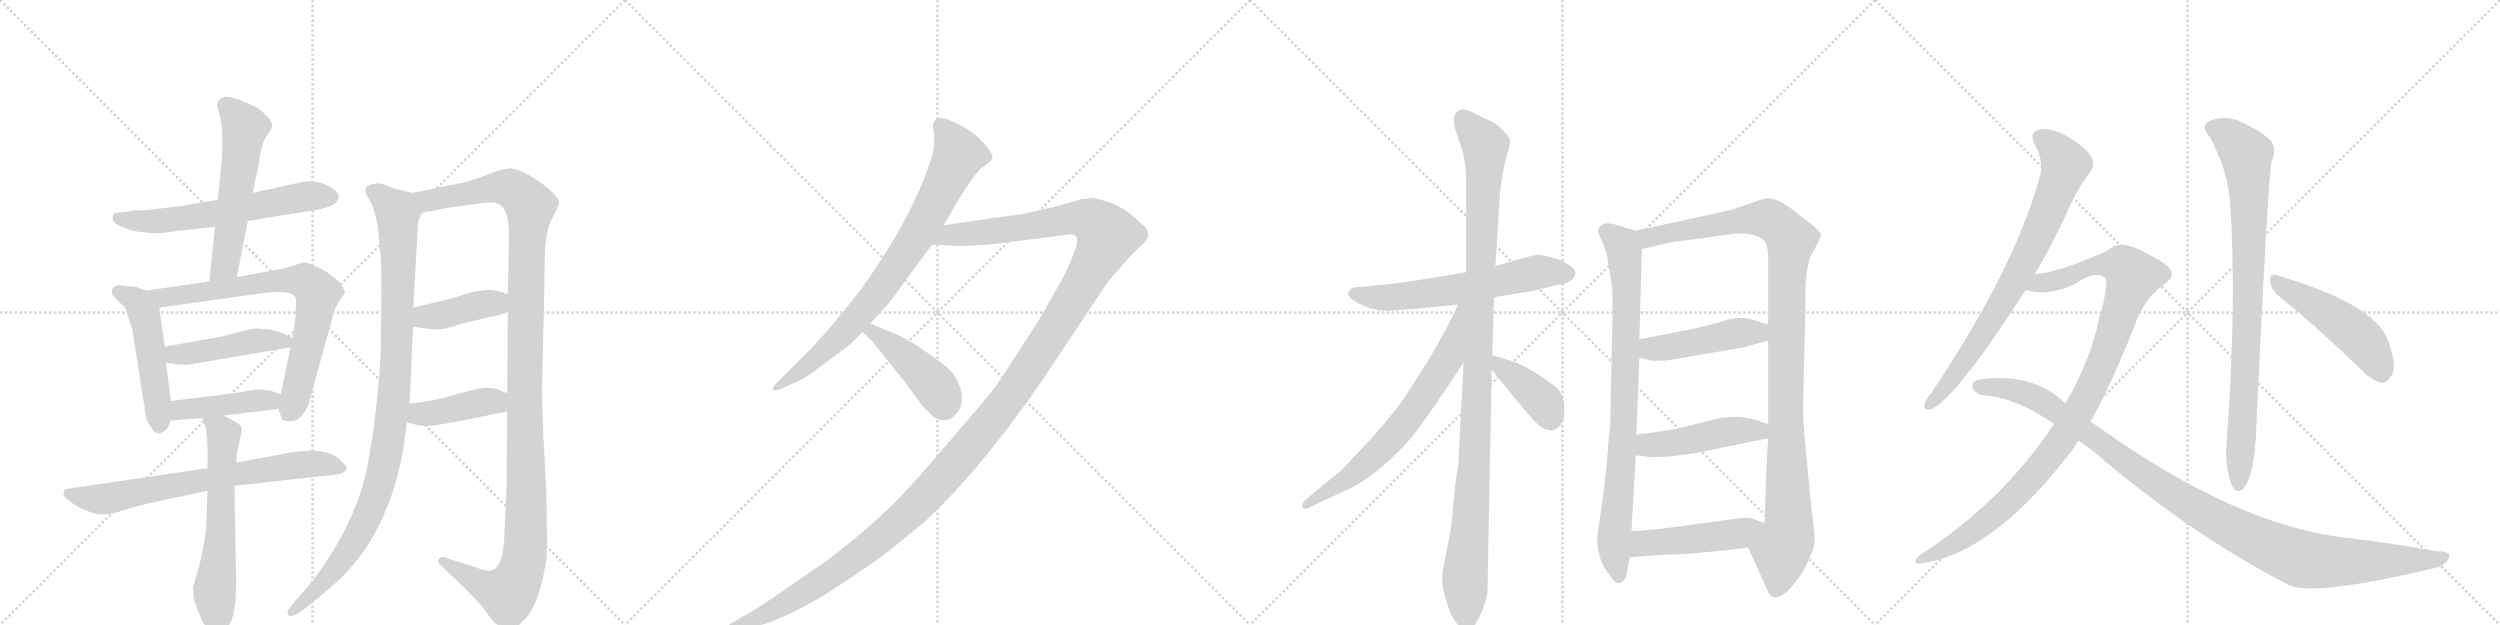 <svg version="1.1" viewBox="0 0 4096 1024" xmlns="http://www.w3.org/2000/svg">
  <g stroke="lightgray" stroke-dasharray="1,1" stroke-width="1" transform="scale(4, 4)">
    <line x1="0" y1="0" x2="256" y2="256"></line>
    <line x1="256" y1="0" x2="0" y2="256"></line>
    <line x1="128" y1="0" x2="128" y2="256"></line>
    <line x1="0" y1="128" x2="256" y2="128"></line>
    <line x1="256" y1="0" x2="512" y2="256"></line>
    <line x1="512" y1="0" x2="256" y2="256"></line>
    <line x1="384" y1="0" x2="384" y2="256"></line>
    <line x1="256" y1="128" x2="512" y2="128"></line>
    <line x1="512" y1="0" x2="768" y2="256"></line>
    <line x1="768" y1="0" x2="512" y2="256"></line>
    <line x1="640" y1="0" x2="640" y2="256"></line>
    <line x1="512" y1="128" x2="768" y2="128"></line>
    <line x1="768" y1="0" x2="1024" y2="256"></line>
    <line x1="1024" y1="0" x2="768" y2="256"></line>
    <line x1="896" y1="0" x2="896" y2="256"></line>
    <line x1="768" y1="128" x2="1024" y2="128"></line>
  </g>
<g transform="scale(1, -1) translate(0, -850)">
   <style type="text/css">
    @keyframes keyframes0 {
      from {
       stroke: black;
       stroke-dashoffset: 609;
       stroke-width: 128;
       }
       66% {
       animation-timing-function: step-end;
       stroke: black;
       stroke-dashoffset: 0;
       stroke-width: 128;
       }
       to {
       stroke: black;
       stroke-width: 1024;
       }
       }
       #make-me-a-hanzi-animation-0 {
         animation: keyframes0 0.746s both;
         animation-delay: 0s;
         animation-timing-function: linear;
       }
    @keyframes keyframes1 {
      from {
       stroke: black;
       stroke-dashoffset: 557;
       stroke-width: 128;
       }
       64% {
       animation-timing-function: step-end;
       stroke: black;
       stroke-dashoffset: 0;
       stroke-width: 128;
       }
       to {
       stroke: black;
       stroke-width: 1024;
       }
       }
       #make-me-a-hanzi-animation-1 {
         animation: keyframes1 0.703s both;
         animation-delay: 0.746s;
         animation-timing-function: linear;
       }
    @keyframes keyframes2 {
      from {
       stroke: black;
       stroke-dashoffset: 497;
       stroke-width: 128;
       }
       62% {
       animation-timing-function: step-end;
       stroke: black;
       stroke-dashoffset: 0;
       stroke-width: 128;
       }
       to {
       stroke: black;
       stroke-width: 1024;
       }
       }
       #make-me-a-hanzi-animation-2 {
         animation: keyframes2 0.654s both;
         animation-delay: 1.449s;
         animation-timing-function: linear;
       }
    @keyframes keyframes3 {
      from {
       stroke: black;
       stroke-dashoffset: 738;
       stroke-width: 128;
       }
       71% {
       animation-timing-function: step-end;
       stroke: black;
       stroke-dashoffset: 0;
       stroke-width: 128;
       }
       to {
       stroke: black;
       stroke-width: 1024;
       }
       }
       #make-me-a-hanzi-animation-3 {
         animation: keyframes3 0.851s both;
         animation-delay: 2.103s;
         animation-timing-function: linear;
       }
    @keyframes keyframes4 {
      from {
       stroke: black;
       stroke-dashoffset: 453;
       stroke-width: 128;
       }
       60% {
       animation-timing-function: step-end;
       stroke: black;
       stroke-dashoffset: 0;
       stroke-width: 128;
       }
       to {
       stroke: black;
       stroke-width: 1024;
       }
       }
       #make-me-a-hanzi-animation-4 {
         animation: keyframes4 0.619s both;
         animation-delay: 2.954s;
         animation-timing-function: linear;
       }
    @keyframes keyframes5 {
      from {
       stroke: black;
       stroke-dashoffset: 429;
       stroke-width: 128;
       }
       58% {
       animation-timing-function: step-end;
       stroke: black;
       stroke-dashoffset: 0;
       stroke-width: 128;
       }
       to {
       stroke: black;
       stroke-width: 1024;
       }
       }
       #make-me-a-hanzi-animation-5 {
         animation: keyframes5 0.599s both;
         animation-delay: 3.573s;
         animation-timing-function: linear;
       }
    @keyframes keyframes6 {
      from {
       stroke: black;
       stroke-dashoffset: 711;
       stroke-width: 128;
       }
       70% {
       animation-timing-function: step-end;
       stroke: black;
       stroke-dashoffset: 0;
       stroke-width: 128;
       }
       to {
       stroke: black;
       stroke-width: 1024;
       }
       }
       #make-me-a-hanzi-animation-6 {
         animation: keyframes6 0.829s both;
         animation-delay: 4.172s;
         animation-timing-function: linear;
       }
    @keyframes keyframes7 {
      from {
       stroke: black;
       stroke-dashoffset: 615;
       stroke-width: 128;
       }
       67% {
       animation-timing-function: step-end;
       stroke: black;
       stroke-dashoffset: 0;
       stroke-width: 128;
       }
       to {
       stroke: black;
       stroke-width: 1024;
       }
       }
       #make-me-a-hanzi-animation-7 {
         animation: keyframes7 0.75s both;
         animation-delay: 5s;
         animation-timing-function: linear;
       }
    @keyframes keyframes8 {
      from {
       stroke: black;
       stroke-dashoffset: 1008;
       stroke-width: 128;
       }
       77% {
       animation-timing-function: step-end;
       stroke: black;
       stroke-dashoffset: 0;
       stroke-width: 128;
       }
       to {
       stroke: black;
       stroke-width: 1024;
       }
       }
       #make-me-a-hanzi-animation-8 {
         animation: keyframes8 1.07s both;
         animation-delay: 5.751s;
         animation-timing-function: linear;
       }
    @keyframes keyframes9 {
      from {
       stroke: black;
       stroke-dashoffset: 1219;
       stroke-width: 128;
       }
       80% {
       animation-timing-function: step-end;
       stroke: black;
       stroke-dashoffset: 0;
       stroke-width: 128;
       }
       to {
       stroke: black;
       stroke-width: 1024;
       }
       }
       #make-me-a-hanzi-animation-9 {
         animation: keyframes9 1.242s both;
         animation-delay: 6.821s;
         animation-timing-function: linear;
       }
    @keyframes keyframes10 {
      from {
       stroke: black;
       stroke-dashoffset: 403;
       stroke-width: 128;
       }
       57% {
       animation-timing-function: step-end;
       stroke: black;
       stroke-dashoffset: 0;
       stroke-width: 128;
       }
       to {
       stroke: black;
       stroke-width: 1024;
       }
       }
       #make-me-a-hanzi-animation-10 {
         animation: keyframes10 0.578s both;
         animation-delay: 8.063s;
         animation-timing-function: linear;
       }
    @keyframes keyframes11 {
      from {
       stroke: black;
       stroke-dashoffset: 409;
       stroke-width: 128;
       }
       57% {
       animation-timing-function: step-end;
       stroke: black;
       stroke-dashoffset: 0;
       stroke-width: 128;
       }
       to {
       stroke: black;
       stroke-width: 1024;
       }
       }
       #make-me-a-hanzi-animation-11 {
         animation: keyframes11 0.583s both;
         animation-delay: 8.641s;
         animation-timing-function: linear;
       }
    @keyframes keyframes12 {
      from {
       stroke: black;
       stroke-dashoffset: 803;
       stroke-width: 128;
       }
       72% {
       animation-timing-function: step-end;
       stroke: black;
       stroke-dashoffset: 0;
       stroke-width: 128;
       }
       to {
       stroke: black;
       stroke-width: 1024;
       }
       }
       #make-me-a-hanzi-animation-12 {
         animation: keyframes12 0.903s both;
         animation-delay: 9.224s;
         animation-timing-function: linear;
       }
    @keyframes keyframes13 {
      from {
       stroke: black;
       stroke-dashoffset: 1468;
       stroke-width: 128;
       }
       83% {
       animation-timing-function: step-end;
       stroke: black;
       stroke-dashoffset: 0;
       stroke-width: 128;
       }
       to {
       stroke: black;
       stroke-width: 1024;
       }
       }
       #make-me-a-hanzi-animation-13 {
         animation: keyframes13 1.445s both;
         animation-delay: 10.127s;
         animation-timing-function: linear;
       }
    @keyframes keyframes14 {
      from {
       stroke: black;
       stroke-dashoffset: 436;
       stroke-width: 128;
       }
       59% {
       animation-timing-function: step-end;
       stroke: black;
       stroke-dashoffset: 0;
       stroke-width: 128;
       }
       to {
       stroke: black;
       stroke-width: 1024;
       }
       }
       #make-me-a-hanzi-animation-14 {
         animation: keyframes14 0.605s both;
         animation-delay: 11.572s;
         animation-timing-function: linear;
       }
    @keyframes keyframes15 {
      from {
       stroke: black;
       stroke-dashoffset: 609;
       stroke-width: 128;
       }
       66% {
       animation-timing-function: step-end;
       stroke: black;
       stroke-dashoffset: 0;
       stroke-width: 128;
       }
       to {
       stroke: black;
       stroke-width: 1024;
       }
       }
       #make-me-a-hanzi-animation-15 {
         animation: keyframes15 0.746s both;
         animation-delay: 12.177s;
         animation-timing-function: linear;
       }
    @keyframes keyframes16 {
      from {
       stroke: black;
       stroke-dashoffset: 1101;
       stroke-width: 128;
       }
       78% {
       animation-timing-function: step-end;
       stroke: black;
       stroke-dashoffset: 0;
       stroke-width: 128;
       }
       to {
       stroke: black;
       stroke-width: 1024;
       }
       }
       #make-me-a-hanzi-animation-16 {
         animation: keyframes16 1.146s both;
         animation-delay: 12.923s;
         animation-timing-function: linear;
       }
    @keyframes keyframes17 {
      from {
       stroke: black;
       stroke-dashoffset: 681;
       stroke-width: 128;
       }
       69% {
       animation-timing-function: step-end;
       stroke: black;
       stroke-dashoffset: 0;
       stroke-width: 128;
       }
       to {
       stroke: black;
       stroke-width: 1024;
       }
       }
       #make-me-a-hanzi-animation-17 {
         animation: keyframes17 0.804s both;
         animation-delay: 14.069s;
         animation-timing-function: linear;
       }
    @keyframes keyframes18 {
      from {
       stroke: black;
       stroke-dashoffset: 392;
       stroke-width: 128;
       }
       56% {
       animation-timing-function: step-end;
       stroke: black;
       stroke-dashoffset: 0;
       stroke-width: 128;
       }
       to {
       stroke: black;
       stroke-width: 1024;
       }
       }
       #make-me-a-hanzi-animation-18 {
         animation: keyframes18 0.569s both;
         animation-delay: 14.873s;
         animation-timing-function: linear;
       }
    @keyframes keyframes19 {
      from {
       stroke: black;
       stroke-dashoffset: 837;
       stroke-width: 128;
       }
       73% {
       animation-timing-function: step-end;
       stroke: black;
       stroke-dashoffset: 0;
       stroke-width: 128;
       }
       to {
       stroke: black;
       stroke-width: 1024;
       }
       }
       #make-me-a-hanzi-animation-19 {
         animation: keyframes19 0.931s both;
         animation-delay: 15.442s;
         animation-timing-function: linear;
       }
    @keyframes keyframes20 {
      from {
       stroke: black;
       stroke-dashoffset: 1097;
       stroke-width: 128;
       }
       78% {
       animation-timing-function: step-end;
       stroke: black;
       stroke-dashoffset: 0;
       stroke-width: 128;
       }
       to {
       stroke: black;
       stroke-width: 1024;
       }
       }
       #make-me-a-hanzi-animation-20 {
         animation: keyframes20 1.143s both;
         animation-delay: 16.373s;
         animation-timing-function: linear;
       }
    @keyframes keyframes21 {
      from {
       stroke: black;
       stroke-dashoffset: 458;
       stroke-width: 128;
       }
       60% {
       animation-timing-function: step-end;
       stroke: black;
       stroke-dashoffset: 0;
       stroke-width: 128;
       }
       to {
       stroke: black;
       stroke-width: 1024;
       }
       }
       #make-me-a-hanzi-animation-21 {
         animation: keyframes21 0.623s both;
         animation-delay: 17.516s;
         animation-timing-function: linear;
       }
    @keyframes keyframes22 {
      from {
       stroke: black;
       stroke-dashoffset: 467;
       stroke-width: 128;
       }
       60% {
       animation-timing-function: step-end;
       stroke: black;
       stroke-dashoffset: 0;
       stroke-width: 128;
       }
       to {
       stroke: black;
       stroke-width: 1024;
       }
       }
       #make-me-a-hanzi-animation-22 {
         animation: keyframes22 0.63s both;
         animation-delay: 18.138s;
         animation-timing-function: linear;
       }
    @keyframes keyframes23 {
      from {
       stroke: black;
       stroke-dashoffset: 475;
       stroke-width: 128;
       }
       61% {
       animation-timing-function: step-end;
       stroke: black;
       stroke-dashoffset: 0;
       stroke-width: 128;
       }
       to {
       stroke: black;
       stroke-width: 1024;
       }
       }
       #make-me-a-hanzi-animation-23 {
         animation: keyframes23 0.637s both;
         animation-delay: 18.768s;
         animation-timing-function: linear;
       }
    @keyframes keyframes24 {
      from {
       stroke: black;
       stroke-dashoffset: 768;
       stroke-width: 128;
       }
       71% {
       animation-timing-function: step-end;
       stroke: black;
       stroke-dashoffset: 0;
       stroke-width: 128;
       }
       to {
       stroke: black;
       stroke-width: 1024;
       }
       }
       #make-me-a-hanzi-animation-24 {
         animation: keyframes24 0.875s both;
         animation-delay: 19.405s;
         animation-timing-function: linear;
       }
    @keyframes keyframes25 {
      from {
       stroke: black;
       stroke-dashoffset: 1041;
       stroke-width: 128;
       }
       77% {
       animation-timing-function: step-end;
       stroke: black;
       stroke-dashoffset: 0;
       stroke-width: 128;
       }
       to {
       stroke: black;
       stroke-width: 1024;
       }
       }
       #make-me-a-hanzi-animation-25 {
         animation: keyframes25 1.097s both;
         animation-delay: 20.28s;
         animation-timing-function: linear;
       }
    @keyframes keyframes26 {
      from {
       stroke: black;
       stroke-dashoffset: 1093;
       stroke-width: 128;
       }
       78% {
       animation-timing-function: step-end;
       stroke: black;
       stroke-dashoffset: 0;
       stroke-width: 128;
       }
       to {
       stroke: black;
       stroke-width: 1024;
       }
       }
       #make-me-a-hanzi-animation-26 {
         animation: keyframes26 1.139s both;
         animation-delay: 21.377s;
         animation-timing-function: linear;
       }
    @keyframes keyframes27 {
      from {
       stroke: black;
       stroke-dashoffset: 866;
       stroke-width: 128;
       }
       74% {
       animation-timing-function: step-end;
       stroke: black;
       stroke-dashoffset: 0;
       stroke-width: 128;
       }
       to {
       stroke: black;
       stroke-width: 1024;
       }
       }
       #make-me-a-hanzi-animation-27 {
         animation: keyframes27 0.955s both;
         animation-delay: 22.517s;
         animation-timing-function: linear;
       }
    @keyframes keyframes28 {
      from {
       stroke: black;
       stroke-dashoffset: 487;
       stroke-width: 128;
       }
       61% {
       animation-timing-function: step-end;
       stroke: black;
       stroke-dashoffset: 0;
       stroke-width: 128;
       }
       to {
       stroke: black;
       stroke-width: 1024;
       }
       }
       #make-me-a-hanzi-animation-28 {
         animation: keyframes28 0.646s both;
         animation-delay: 23.471s;
         animation-timing-function: linear;
       }
</style>
<path d="M 406 488 L 511 505 Q 518 505 531 509 Q 543 512 549 517 Q 554 522 555 526 Q 556 530 549 538 Q 541 545 527 550 Q 513 554 508 553 L 496 552 L 414 534 L 357 523 L 300 513 L 243 506 L 218 505 L 197 502 Q 186 502 185 497 Q 183 492 187 486 Q 191 480 220 471 L 251 468 Q 263 467 292 472 L 352 478 L 406 488 Z" fill="lightgray"></path> 
<path d="M 388 396 L 406 488 L 414 534 L 424 581 Q 428 615 437 627 Q 446 639 446 644 Q 446 648 441 656 Q 423 675 412 678 L 391 687 Q 375 693 366 691 Q 351 685 358 668 Q 364 650 364 630 L 364 596 L 357 523 L 352 478 L 343 389 C 340 359 382 367 388 396 Z" fill="lightgray"></path> 
<path d="M 240 374 L 222 380 L 201 382 Q 183 385 183 371 Q 183 367 194 356 Q 205 348 207 341 L 217 309 L 235 193 Q 237 190 237 179 L 239 168 Q 241 157 247 151 Q 257 131 274 148 L 280 161 L 280 193 L 272 256 L 270 282 L 261 346 C 258 368 258 368 240 374 Z" fill="lightgray"></path> 
<path d="M 343 389 L 240 374 C 210 370 231 342 261 346 L 418 368 Q 477 377 484 363 Q 486 358 485 351 Q 484 343 484 329 L 479 296 L 476 281 L 460 204 C 455 182 455 182 456 180 L 461 166 Q 461 160 474 160 Q 485 158 495 170 Q 505 181 509 200 L 547 338 Q 550 348 557 358 Q 564 368 565 371 Q 566 374 557 387 Q 537 406 516 414 Q 503 420 498 420 L 484 416 Q 471 411 448 407 L 388 396 L 343 389 Z" fill="lightgray"></path> 
<path d="M 444 310 L 421 312 Q 412 312 387 305 Q 362 298 360 298 L 270 282 C 240 277 243 262 272 256 L 288 253 Q 301 251 318 254 L 476 281 C 500 285 500 285 479 296 L 464 304 L 444 310 Z" fill="lightgray"></path> 
<path d="M 280 161 L 332 165 L 366 169 L 456 180 C 486 184 488 194 460 204 L 443 210 Q 429 212 421 212 L 384 206 L 280 193 C 250 189 250 159 280 161 Z" fill="lightgray"></path> 
<path d="M 340 83 L 143 54 Q 107 49 106 48 Q 104 42 104 39 Q 104 36 117 27 Q 129 17 151 10 Q 169 3 199 13 Q 229 22 238 24 L 340 46 L 384 54 L 554 73 Q 566 76 568 82 Q 569 85 560 94 Q 535 122 457 105 L 387 92 L 340 83 Z" fill="lightgray"></path> 
<path d="M 332 165 L 338 144 L 340 121 L 340 83 L 340 46 L 338 -6 Q 338 -20 333 -47 Q 328 -74 322 -92 Q 316 -110 316 -114 L 318 -134 L 328 -160 Q 332 -170 342 -184 Q 348 -197 356 -195 Q 363 -194 375 -175 Q 387 -157 387 -102 L 384 54 L 387 92 L 388 106 L 396 144 Q 398 153 382 161 L 366 169 C 339 182 325 189 332 165 Z" fill="lightgray"></path> 
<path d="M 620 470 L 624 424 Q 625 411 625 374 L 624 286 Q 624 260 618 199 Q 612 138 606 112 Q 593 3 508 -107 L 479 -140 Q 470 -152 471 -153 Q 472 -167 494 -151 L 516 -134 Q 524 -128 558 -98 Q 578 -78 596 -53 Q 632 -1 651 70 Q 660 104 661 117 L 667 158 L 671 189 L 674 252 Q 674 262 677 315 L 677 346 L 685 487 L 691 501 C 699 529 699 529 676 534 L 646 541 L 631 547 Q 621 551 614 549 Q 590 546 603 526 Q 616 506 620 470 Z" fill="lightgray"></path> 
<path d="M 831 176 L 830 52 L 826 -36 Q 823 -74 810 -83 Q 800 -88 778 -79 L 734 -65 Q 728 -62 723 -63 Q 718 -65 718 -69 Q 718 -73 722 -76 L 764 -116 Q 788 -140 799 -156 Q 810 -172 813 -172 Q 826 -184 835 -182 Q 844 -181 860 -165 Q 884 -139 895 -68 Q 897 -36 896 -21 L 895 44 L 892 104 Q 888 175 888 212 L 892 382 Q 892 430 894 453 Q 896 476 906 495 Q 916 514 916 519 Q 916 523 906 534 Q 896 545 870 561 Q 844 576 832 574 Q 819 572 804 566 Q 788 559 760 551 L 676 534 C 647 528 662 495 691 501 L 730 509 L 787 517 Q 809 520 816 516 Q 834 509 834 464 L 832 368 L 832 339 L 831 206 L 831 176 Z" fill="lightgray"></path> 
<path d="M 694 312 L 717 310 Q 727 310 754 319 L 804 331 Q 810 331 832 339 C 860 349 860 359 832 368 L 820 372 Q 813 375 796 375 L 771 371 L 740 361 L 677 346 C 648 339 647 320 677 315 L 694 312 Z" fill="lightgray"></path> 
<path d="M 667 158 L 678 155 Q 688 152 700 152 Q 711 152 763 162 L 831 176 C 860 182 859 195 831 206 L 816 212 Q 803 216 789 214 Q 775 212 741 202 Q 707 192 671 189 C 641 186 638 166 667 158 Z" fill="lightgray"></path> 
<path d="M 1546 481 L 1578 535 Q 1594 560 1601 567 L 1605 572 L 1618 582 Q 1631 590 1623 601 Q 1602 634 1558 652 Q 1535 663 1529 648 Q 1528 647 1530 631 Q 1532 614 1528 598 Q 1500 501 1410 375 L 1365 319 Q 1336 286 1328 278 L 1272 222 Q 1264 214 1267 211 Q 1269 209 1280 213 L 1304 224 Q 1315 228 1330 239 L 1392 285 L 1413 306 L 1426 320 L 1445 341 Q 1460 356 1479 384 Q 1502 416 1527 449 L 1546 481 Z" fill="lightgray"></path> 
<path d="M 1786 526 Q 1782 524 1772 524 L 1731 512 L 1700 505 Q 1673 498 1650 496 L 1546 481 C 1516 477 1497 450 1527 449 L 1556 448 Q 1568 446 1600 448 Q 1633 450 1651 453 L 1754 466 Q 1761 466 1764 461 Q 1770 452 1740 392 L 1703 327 L 1657 256 Q 1631 214 1619 202 Q 1610 190 1553 124 Q 1497 58 1470 31 Q 1444 4 1408 -26 Q 1354 -71 1332 -84 L 1264 -131 Q 1233 -152 1219 -159 L 1192 -175 Q 1185 -179 1187 -184 Q 1190 -190 1200 -187 L 1231 -178 Q 1274 -170 1349 -126 Q 1375 -110 1439 -66 Q 1493 -24 1518 -2 Q 1607 81 1707 226 L 1815 388 L 1841 418 Q 1855 434 1869 447 Q 1883 459 1881 468 Q 1881 476 1867 486 Q 1844 509 1819 518 Q 1795 526 1786 526 Z" fill="lightgray"></path> 
<path d="M 1413 306 L 1428 292 L 1481 226 L 1513 183 L 1532 165 Q 1552 156 1565 170 Q 1579 183 1575 209 Q 1574 217 1562 238 Q 1550 252 1499 286 Q 1468 304 1464 304 L 1426 320 C 1398 332 1391 326 1413 306 Z" fill="lightgray"></path> 
<path d="M 2448 363 L 2514 374 L 2550 383 Q 2579 386 2581 402 Q 2582 409 2569 417 Q 2557 425 2540 429 L 2521 433 Q 2518 433 2498 428 L 2450 414 L 2402 404 L 2311 389 Q 2267 383 2259 383 L 2232 380 Q 2214 380 2212 375 Q 2202 365 2226 353 Q 2250 340 2276 341 Q 2302 342 2389 351 L 2448 363 Z" fill="lightgray"></path> 
<path d="M 2445 268 L 2448 363 L 2450 414 L 2457 524 Q 2457 532 2460 553 L 2465 581 L 2470 600 Q 2475 614 2474 620 Q 2474 625 2463 636 Q 2453 646 2444 651 L 2418 663 Q 2390 680 2383 660 Q 2379 650 2390 621 Q 2402 591 2402 553 L 2402 404 L 2398 256 L 2389 85 Q 2386 76 2382 32 Q 2378 -12 2376 -23 L 2368 -63 Q 2363 -87 2363 -99 Q 2363 -112 2368 -129 Q 2373 -146 2377 -156 Q 2382 -166 2390 -175 Q 2399 -184 2405 -184 Q 2410 -186 2420 -168 Q 2431 -150 2437 -122 L 2444 244 L 2445 268 Z" fill="lightgray"></path> 
<path d="M 2389 351 L 2372 316 L 2343 264 L 2300 197 Q 2280 169 2249 134 L 2198 80 L 2140 32 Q 2132 24 2134 19 Q 2136 14 2146 19 L 2208 48 Q 2248 66 2299 118 Q 2323 143 2374 220 L 2398 256 C 2474 369 2402 378 2389 351 Z" fill="lightgray"></path> 
<path d="M 2542 145 Q 2563 149 2563 177 Q 2563 205 2548 217 Q 2502 251 2475 259 L 2445 268 C 2418 276 2425 267 2444 244 L 2494 183 Q 2514 159 2523 152 Q 2532 145 2542 145 Z" fill="lightgray"></path> 
<path d="M 2680 472 L 2666 476 Q 2631 489 2624 481 Q 2618 477 2618 472 Q 2619 466 2626 452 Q 2632 436 2634 425 L 2641 382 Q 2642 379 2642 338 L 2638 151 Q 2636 138 2632 84 L 2624 19 Q 2617 -24 2617 -33 Q 2617 -69 2638 -93 Q 2646 -107 2654 -105 Q 2662 -103 2665 -91 L 2670 -63 L 2673 -20 L 2680 104 L 2681 138 L 2686 264 L 2686 294 L 2690 442 C 2691 469 2691 469 2680 472 Z" fill="lightgray"></path> 
<path d="M 2958 378 L 2960 403 L 2965 426 Q 2967 432 2975 446 Q 2983 460 2983 465 Q 2983 470 2971 480 L 2935 508 Q 2910 527 2892 525 L 2836 506 L 2680 472 C 2651 466 2661 435 2690 442 L 2733 452 Q 2742 454 2784 459 L 2840 467 Q 2882 470 2893 452 Q 2897 444 2897 421 L 2897 318 L 2897 292 L 2897 155 L 2897 132 L 2894 82 L 2891 -7 C 2890 -37 2852 -20 2864 -47 L 2894 -113 Q 2898 -127 2907 -129 Q 2922 -129 2939 -107 Q 2957 -85 2964 -65 Q 2973 -49 2973 -34 Q 2973 -20 2968 15 L 2960 99 Q 2954 157 2954 182 L 2958 341 L 2958 378 Z" fill="lightgray"></path> 
<path d="M 2686 264 L 2706 259 L 2719 259 Q 2727 258 2764 265 L 2857 281 L 2897 292 C 2926 300 2926 309 2897 318 L 2872 326 Q 2851 333 2825 325 Q 2800 316 2768 310 L 2686 294 C 2657 288 2657 271 2686 264 Z" fill="lightgray"></path> 
<path d="M 2680 104 L 2696 102 Q 2720 98 2785 109 L 2897 132 C 2926 138 2925 146 2897 155 L 2876 162 Q 2845 172 2805 162 L 2761 151 Q 2740 145 2681 138 C 2651 134 2650 108 2680 104 Z" fill="lightgray"></path> 
<path d="M 2670 -63 L 2725 -59 Q 2765 -58 2780 -56 L 2813 -53 Q 2836 -51 2864 -47 C 2894 -43 2919 -17 2891 -7 L 2869 1 Q 2863 3 2843 0 L 2725 -16 Q 2687 -20 2673 -20 C 2643 -21 2640 -65 2670 -63 Z" fill="lightgray"></path> 
<path d="M 3333 399 Q 3358 442 3383 494 Q 3404 543 3424 567 Q 3433 579 3427 592 Q 3421 605 3390 625 Q 3362 641 3342 638 Q 3323 634 3334 613 Q 3350 585 3341 557 Q 3299 407 3164 206 Q 3154 194 3153 188 Q 3150 176 3165 180 Q 3205 198 3319 375 L 3333 399 Z" fill="lightgray"></path> 
<path d="M 3425 159 Q 3465 231 3504 334 Q 3519 364 3544 383 Q 3559 393 3558 402 Q 3557 415 3526 430 Q 3489 451 3474 449 Q 3462 448 3452 439 Q 3379 406 3338 401 Q 3335 401 3333 399 C 3304 392 3289 380 3319 375 Q 3355 363 3402 386 Q 3432 407 3448 395 Q 3457 391 3439 328 Q 3426 262 3384 189 L 3365 155 Q 3281 28 3145 -60 Q 3138 -66 3138 -70 Q 3139 -74 3147 -73 Q 3267 -58 3400 119 Q 3403 125 3406 128 L 3425 159 Z" fill="lightgray"></path> 
<path d="M 3406 128 L 3428 112 Q 3590 -27 3753 -110 Q 3801 -126 3996 -79 Q 4009 -73 4013 -63 Q 4016 -53 3992 -53 Q 3919 -40 3836 -30 Q 3662 -8 3443 147 Q 3434 154 3425 159 L 3384 189 Q 3351 222 3301 229 Q 3265 233 3238 227 Q 3228 221 3233 212 Q 3240 202 3253 202 Q 3302 198 3360 159 Q 3363 158 3365 155 L 3406 128 Z" fill="lightgray"></path> 
<path d="M 3621 625 Q 3648 574 3653 526 Q 3666 358 3647 109 Q 3648 76 3657 54 Q 3664 41 3674 48 Q 3695 70 3697 157 Q 3716 563 3722 586 Q 3732 608 3718 622 Q 3700 638 3668 652 Q 3643 662 3618 651 Q 3605 642 3621 625 Z" fill="lightgray"></path> 
<path d="M 3731 367 Q 3792 318 3867 246 Q 3885 227 3901 223 Q 3910 222 3917 233 Q 3929 246 3913 291 Q 3892 352 3730 399 Q 3720 403 3719 391 Q 3720 378 3731 367 Z" fill="lightgray"></path> 
      <clipPath id="make-me-a-hanzi-clip-0">
      <path d="M 406 488 L 511 505 Q 518 505 531 509 Q 543 512 549 517 Q 554 522 555 526 Q 556 530 549 538 Q 541 545 527 550 Q 513 554 508 553 L 496 552 L 414 534 L 357 523 L 300 513 L 243 506 L 218 505 L 197 502 Q 186 502 185 497 Q 183 492 187 486 Q 191 480 220 471 L 251 468 Q 263 467 292 472 L 352 478 L 406 488 Z" fill="lightgray"></path>
      </clipPath>
      <path clip-path="url(#make-me-a-hanzi-clip-0)" d="M 194 493 L 266 488 L 504 529 L 543 528 " fill="none" id="make-me-a-hanzi-animation-0" stroke-dasharray="481 962" stroke-linecap="round"></path>

      <clipPath id="make-me-a-hanzi-clip-1">
      <path d="M 388 396 L 406 488 L 414 534 L 424 581 Q 428 615 437 627 Q 446 639 446 644 Q 446 648 441 656 Q 423 675 412 678 L 391 687 Q 375 693 366 691 Q 351 685 358 668 Q 364 650 364 630 L 364 596 L 357 523 L 352 478 L 343 389 C 340 359 382 367 388 396 Z" fill="lightgray"></path>
      </clipPath>
      <path clip-path="url(#make-me-a-hanzi-clip-1)" d="M 371 677 L 401 638 L 369 416 L 350 396 " fill="none" id="make-me-a-hanzi-animation-1" stroke-dasharray="429 858" stroke-linecap="round"></path>

      <clipPath id="make-me-a-hanzi-clip-2">
      <path d="M 240 374 L 222 380 L 201 382 Q 183 385 183 371 Q 183 367 194 356 Q 205 348 207 341 L 217 309 L 235 193 Q 237 190 237 179 L 239 168 Q 241 157 247 151 Q 257 131 274 148 L 280 161 L 280 193 L 272 256 L 270 282 L 261 346 C 258 368 258 368 240 374 Z" fill="lightgray"></path>
      </clipPath>
      <path clip-path="url(#make-me-a-hanzi-clip-2)" d="M 193 372 L 226 354 L 237 333 L 261 155 " fill="none" id="make-me-a-hanzi-animation-2" stroke-dasharray="369 738" stroke-linecap="round"></path>

      <clipPath id="make-me-a-hanzi-clip-3">
      <path d="M 343 389 L 240 374 C 210 370 231 342 261 346 L 418 368 Q 477 377 484 363 Q 486 358 485 351 Q 484 343 484 329 L 479 296 L 476 281 L 460 204 C 455 182 455 182 456 180 L 461 166 Q 461 160 474 160 Q 485 158 495 170 Q 505 181 509 200 L 547 338 Q 550 348 557 358 Q 564 368 565 371 Q 566 374 557 387 Q 537 406 516 414 Q 503 420 498 420 L 484 416 Q 471 411 448 407 L 388 396 L 343 389 Z" fill="lightgray"></path>
      </clipPath>
      <path clip-path="url(#make-me-a-hanzi-clip-3)" d="M 248 373 L 269 362 L 459 391 L 498 390 L 508 383 L 521 369 L 492 230 L 475 179 " fill="none" id="make-me-a-hanzi-animation-3" stroke-dasharray="610 1220" stroke-linecap="round"></path>

      <clipPath id="make-me-a-hanzi-clip-4">
      <path d="M 444 310 L 421 312 Q 412 312 387 305 Q 362 298 360 298 L 270 282 C 240 277 243 262 272 256 L 288 253 Q 301 251 318 254 L 476 281 C 500 285 500 285 479 296 L 464 304 L 444 310 Z" fill="lightgray"></path>
      </clipPath>
      <path clip-path="url(#make-me-a-hanzi-clip-4)" d="M 277 263 L 419 292 L 471 290 " fill="none" id="make-me-a-hanzi-animation-4" stroke-dasharray="325 650" stroke-linecap="round"></path>

      <clipPath id="make-me-a-hanzi-clip-5">
      <path d="M 280 161 L 332 165 L 366 169 L 456 180 C 486 184 488 194 460 204 L 443 210 Q 429 212 421 212 L 384 206 L 280 193 C 250 189 250 159 280 161 Z" fill="lightgray"></path>
      </clipPath>
      <path clip-path="url(#make-me-a-hanzi-clip-5)" d="M 286 166 L 304 180 L 453 199 " fill="none" id="make-me-a-hanzi-animation-5" stroke-dasharray="301 602" stroke-linecap="round"></path>

      <clipPath id="make-me-a-hanzi-clip-6">
      <path d="M 340 83 L 143 54 Q 107 49 106 48 Q 104 42 104 39 Q 104 36 117 27 Q 129 17 151 10 Q 169 3 199 13 Q 229 22 238 24 L 340 46 L 384 54 L 554 73 Q 566 76 568 82 Q 569 85 560 94 Q 535 122 457 105 L 387 92 L 340 83 Z" fill="lightgray"></path>
      </clipPath>
      <path clip-path="url(#make-me-a-hanzi-clip-6)" d="M 110 42 L 167 32 L 471 87 L 519 91 L 559 85 " fill="none" id="make-me-a-hanzi-animation-6" stroke-dasharray="583 1166" stroke-linecap="round"></path>

      <clipPath id="make-me-a-hanzi-clip-7">
      <path d="M 332 165 L 338 144 L 340 121 L 340 83 L 340 46 L 338 -6 Q 338 -20 333 -47 Q 328 -74 322 -92 Q 316 -110 316 -114 L 318 -134 L 328 -160 Q 332 -170 342 -184 Q 348 -197 356 -195 Q 363 -194 375 -175 Q 387 -157 387 -102 L 384 54 L 387 92 L 388 106 L 396 144 Q 398 153 382 161 L 366 169 C 339 182 325 189 332 165 Z" fill="lightgray"></path>
      </clipPath>
      <path clip-path="url(#make-me-a-hanzi-clip-7)" d="M 338 161 L 366 138 L 362 -17 L 352 -116 L 355 -184 " fill="none" id="make-me-a-hanzi-animation-7" stroke-dasharray="487 974" stroke-linecap="round"></path>

      <clipPath id="make-me-a-hanzi-clip-8">
      <path d="M 620 470 L 624 424 Q 625 411 625 374 L 624 286 Q 624 260 618 199 Q 612 138 606 112 Q 593 3 508 -107 L 479 -140 Q 470 -152 471 -153 Q 472 -167 494 -151 L 516 -134 Q 524 -128 558 -98 Q 578 -78 596 -53 Q 632 -1 651 70 Q 660 104 661 117 L 667 158 L 671 189 L 674 252 Q 674 262 677 315 L 677 346 L 685 487 L 691 501 C 699 529 699 529 676 534 L 646 541 L 631 547 Q 621 551 614 549 Q 590 546 603 526 Q 616 506 620 470 Z" fill="lightgray"></path>
      </clipPath>
      <path clip-path="url(#make-me-a-hanzi-clip-8)" d="M 611 536 L 646 508 L 652 481 L 650 281 L 631 98 L 606 13 L 575 -47 L 518 -116 L 481 -150 " fill="none" id="make-me-a-hanzi-animation-8" stroke-dasharray="880 1760" stroke-linecap="round"></path>

      <clipPath id="make-me-a-hanzi-clip-9">
      <path d="M 831 176 L 830 52 L 826 -36 Q 823 -74 810 -83 Q 800 -88 778 -79 L 734 -65 Q 728 -62 723 -63 Q 718 -65 718 -69 Q 718 -73 722 -76 L 764 -116 Q 788 -140 799 -156 Q 810 -172 813 -172 Q 826 -184 835 -182 Q 844 -181 860 -165 Q 884 -139 895 -68 Q 897 -36 896 -21 L 895 44 L 892 104 Q 888 175 888 212 L 892 382 Q 892 430 894 453 Q 896 476 906 495 Q 916 514 916 519 Q 916 523 906 534 Q 896 545 870 561 Q 844 576 832 574 Q 819 572 804 566 Q 788 559 760 551 L 676 534 C 647 528 662 495 691 501 L 730 509 L 787 517 Q 809 520 816 516 Q 834 509 834 464 L 832 368 L 832 339 L 831 206 L 831 176 Z" fill="lightgray"></path>
      </clipPath>
      <path clip-path="url(#make-me-a-hanzi-clip-9)" d="M 684 531 L 707 522 L 807 542 L 835 542 L 869 512 L 862 415 L 863 37 L 858 -71 L 832 -124 L 785 -106 L 725 -70 " fill="none" id="make-me-a-hanzi-animation-9" stroke-dasharray="1091 2182" stroke-linecap="round"></path>

      <clipPath id="make-me-a-hanzi-clip-10">
      <path d="M 694 312 L 717 310 Q 727 310 754 319 L 804 331 Q 810 331 832 339 C 860 349 860 359 832 368 L 820 372 Q 813 375 796 375 L 771 371 L 740 361 L 677 346 C 648 339 647 320 677 315 L 694 312 Z" fill="lightgray"></path>
      </clipPath>
      <path clip-path="url(#make-me-a-hanzi-clip-10)" d="M 683 323 L 700 332 L 811 353 L 823 361 " fill="none" id="make-me-a-hanzi-animation-10" stroke-dasharray="275 550" stroke-linecap="round"></path>

      <clipPath id="make-me-a-hanzi-clip-11">
      <path d="M 667 158 L 678 155 Q 688 152 700 152 Q 711 152 763 162 L 831 176 C 860 182 859 195 831 206 L 816 212 Q 803 216 789 214 Q 775 212 741 202 Q 707 192 671 189 C 641 186 638 166 667 158 Z" fill="lightgray"></path>
      </clipPath>
      <path clip-path="url(#make-me-a-hanzi-clip-11)" d="M 675 165 L 824 199 " fill="none" id="make-me-a-hanzi-animation-11" stroke-dasharray="281 562" stroke-linecap="round"></path>

      <clipPath id="make-me-a-hanzi-clip-12">
      <path d="M 1546 481 L 1578 535 Q 1594 560 1601 567 L 1605 572 L 1618 582 Q 1631 590 1623 601 Q 1602 634 1558 652 Q 1535 663 1529 648 Q 1528 647 1530 631 Q 1532 614 1528 598 Q 1500 501 1410 375 L 1365 319 Q 1336 286 1328 278 L 1272 222 Q 1264 214 1267 211 Q 1269 209 1280 213 L 1304 224 Q 1315 228 1330 239 L 1392 285 L 1413 306 L 1426 320 L 1445 341 Q 1460 356 1479 384 Q 1502 416 1527 449 L 1546 481 Z" fill="lightgray"></path>
      </clipPath>
      <path clip-path="url(#make-me-a-hanzi-clip-12)" d="M 1540 645 L 1570 596 L 1505 469 L 1445 380 L 1382 305 L 1316 245 L 1273 215 " fill="none" id="make-me-a-hanzi-animation-12" stroke-dasharray="675 1350" stroke-linecap="round"></path>

      <clipPath id="make-me-a-hanzi-clip-13">
      <path d="M 1786 526 Q 1782 524 1772 524 L 1731 512 L 1700 505 Q 1673 498 1650 496 L 1546 481 C 1516 477 1497 450 1527 449 L 1556 448 Q 1568 446 1600 448 Q 1633 450 1651 453 L 1754 466 Q 1761 466 1764 461 Q 1770 452 1740 392 L 1703 327 L 1657 256 Q 1631 214 1619 202 Q 1610 190 1553 124 Q 1497 58 1470 31 Q 1444 4 1408 -26 Q 1354 -71 1332 -84 L 1264 -131 Q 1233 -152 1219 -159 L 1192 -175 Q 1185 -179 1187 -184 Q 1190 -190 1200 -187 L 1231 -178 Q 1274 -170 1349 -126 Q 1375 -110 1439 -66 Q 1493 -24 1518 -2 Q 1607 81 1707 226 L 1815 388 L 1841 418 Q 1855 434 1869 447 Q 1883 459 1881 468 Q 1881 476 1867 486 Q 1844 509 1819 518 Q 1795 526 1786 526 Z" fill="lightgray"></path>
      </clipPath>
      <path clip-path="url(#make-me-a-hanzi-clip-13)" d="M 1534 452 L 1557 466 L 1621 470 L 1759 493 L 1790 488 L 1815 464 L 1768 375 L 1658 205 L 1530 51 L 1469 -9 L 1383 -76 L 1288 -138 L 1194 -182 " fill="none" id="make-me-a-hanzi-animation-13" stroke-dasharray="1340 2680" stroke-linecap="round"></path>

      <clipPath id="make-me-a-hanzi-clip-14">
      <path d="M 1413 306 L 1428 292 L 1481 226 L 1513 183 L 1532 165 Q 1552 156 1565 170 Q 1579 183 1575 209 Q 1574 217 1562 238 Q 1550 252 1499 286 Q 1468 304 1464 304 L 1426 320 C 1398 332 1391 326 1413 306 Z" fill="lightgray"></path>
      </clipPath>
      <path clip-path="url(#make-me-a-hanzi-clip-14)" d="M 1420 306 L 1440 300 L 1508 243 L 1536 213 L 1547 186 " fill="none" id="make-me-a-hanzi-animation-14" stroke-dasharray="308 616" stroke-linecap="round"></path>

      <clipPath id="make-me-a-hanzi-clip-15">
      <path d="M 2448 363 L 2514 374 L 2550 383 Q 2579 386 2581 402 Q 2582 409 2569 417 Q 2557 425 2540 429 L 2521 433 Q 2518 433 2498 428 L 2450 414 L 2402 404 L 2311 389 Q 2267 383 2259 383 L 2232 380 Q 2214 380 2212 375 Q 2202 365 2226 353 Q 2250 340 2276 341 Q 2302 342 2389 351 L 2448 363 Z" fill="lightgray"></path>
      </clipPath>
      <path clip-path="url(#make-me-a-hanzi-clip-15)" d="M 2220 368 L 2297 364 L 2392 376 L 2521 405 L 2569 402 " fill="none" id="make-me-a-hanzi-animation-15" stroke-dasharray="481 962" stroke-linecap="round"></path>

      <clipPath id="make-me-a-hanzi-clip-16">
      <path d="M 2445 268 L 2448 363 L 2450 414 L 2457 524 Q 2457 532 2460 553 L 2465 581 L 2470 600 Q 2475 614 2474 620 Q 2474 625 2463 636 Q 2453 646 2444 651 L 2418 663 Q 2390 680 2383 660 Q 2379 650 2390 621 Q 2402 591 2402 553 L 2402 404 L 2398 256 L 2389 85 Q 2386 76 2382 32 Q 2378 -12 2376 -23 L 2368 -63 Q 2363 -87 2363 -99 Q 2363 -112 2368 -129 Q 2373 -146 2377 -156 Q 2382 -166 2390 -175 Q 2399 -184 2405 -184 Q 2410 -186 2420 -168 Q 2431 -150 2437 -122 L 2444 244 L 2445 268 Z" fill="lightgray"></path>
      </clipPath>
      <path clip-path="url(#make-me-a-hanzi-clip-16)" d="M 2397 657 L 2433 611 L 2416 107 L 2400 -103 L 2404 -175 " fill="none" id="make-me-a-hanzi-animation-16" stroke-dasharray="973 1946" stroke-linecap="round"></path>

      <clipPath id="make-me-a-hanzi-clip-17">
      <path d="M 2389 351 L 2372 316 L 2343 264 L 2300 197 Q 2280 169 2249 134 L 2198 80 L 2140 32 Q 2132 24 2134 19 Q 2136 14 2146 19 L 2208 48 Q 2248 66 2299 118 Q 2323 143 2374 220 L 2398 256 C 2474 369 2402 378 2389 351 Z" fill="lightgray"></path>
      </clipPath>
      <path clip-path="url(#make-me-a-hanzi-clip-17)" d="M 2396 347 L 2373 264 L 2306 164 L 2224 78 L 2140 24 " fill="none" id="make-me-a-hanzi-animation-17" stroke-dasharray="553 1106" stroke-linecap="round"></path>

      <clipPath id="make-me-a-hanzi-clip-18">
      <path d="M 2542 145 Q 2563 149 2563 177 Q 2563 205 2548 217 Q 2502 251 2475 259 L 2445 268 C 2418 276 2425 267 2444 244 L 2494 183 Q 2514 159 2523 152 Q 2532 145 2542 145 Z" fill="lightgray"></path>
      </clipPath>
      <path clip-path="url(#make-me-a-hanzi-clip-18)" d="M 2451 262 L 2457 249 L 2530 190 L 2540 164 " fill="none" id="make-me-a-hanzi-animation-18" stroke-dasharray="264 528" stroke-linecap="round"></path>

      <clipPath id="make-me-a-hanzi-clip-19">
      <path d="M 2680 472 L 2666 476 Q 2631 489 2624 481 Q 2618 477 2618 472 Q 2619 466 2626 452 Q 2632 436 2634 425 L 2641 382 Q 2642 379 2642 338 L 2638 151 Q 2636 138 2632 84 L 2624 19 Q 2617 -24 2617 -33 Q 2617 -69 2638 -93 Q 2646 -107 2654 -105 Q 2662 -103 2665 -91 L 2670 -63 L 2673 -20 L 2680 104 L 2681 138 L 2686 264 L 2686 294 L 2690 442 C 2691 469 2691 469 2680 472 Z" fill="lightgray"></path>
      </clipPath>
      <path clip-path="url(#make-me-a-hanzi-clip-19)" d="M 2629 471 L 2657 448 L 2665 391 L 2661 162 L 2644 -40 L 2652 -95 " fill="none" id="make-me-a-hanzi-animation-19" stroke-dasharray="709 1418" stroke-linecap="round"></path>

      <clipPath id="make-me-a-hanzi-clip-20">
      <path d="M 2958 378 L 2960 403 L 2965 426 Q 2967 432 2975 446 Q 2983 460 2983 465 Q 2983 470 2971 480 L 2935 508 Q 2910 527 2892 525 L 2836 506 L 2680 472 C 2651 466 2661 435 2690 442 L 2733 452 Q 2742 454 2784 459 L 2840 467 Q 2882 470 2893 452 Q 2897 444 2897 421 L 2897 318 L 2897 292 L 2897 155 L 2897 132 L 2894 82 L 2891 -7 C 2890 -37 2852 -20 2864 -47 L 2894 -113 Q 2898 -127 2907 -129 Q 2922 -129 2939 -107 Q 2957 -85 2964 -65 Q 2973 -49 2973 -34 Q 2973 -20 2968 15 L 2960 99 Q 2954 157 2954 182 L 2958 341 L 2958 378 Z" fill="lightgray"></path>
      </clipPath>
      <path clip-path="url(#make-me-a-hanzi-clip-20)" d="M 2689 467 L 2700 460 L 2832 486 L 2896 492 L 2920 476 L 2934 456 L 2927 384 L 2925 177 L 2931 -13 L 2918 -52 L 2909 -117 " fill="none" id="make-me-a-hanzi-animation-20" stroke-dasharray="969 1938" stroke-linecap="round"></path>

      <clipPath id="make-me-a-hanzi-clip-21">
      <path d="M 2686 264 L 2706 259 L 2719 259 Q 2727 258 2764 265 L 2857 281 L 2897 292 C 2926 300 2926 309 2897 318 L 2872 326 Q 2851 333 2825 325 Q 2800 316 2768 310 L 2686 294 C 2657 288 2657 271 2686 264 Z" fill="lightgray"></path>
      </clipPath>
      <path clip-path="url(#make-me-a-hanzi-clip-21)" d="M 2695 287 L 2705 278 L 2750 283 L 2838 304 L 2880 305 L 2888 312 " fill="none" id="make-me-a-hanzi-animation-21" stroke-dasharray="330 660" stroke-linecap="round"></path>

      <clipPath id="make-me-a-hanzi-clip-22">
      <path d="M 2680 104 L 2696 102 Q 2720 98 2785 109 L 2897 132 C 2926 138 2925 146 2897 155 L 2876 162 Q 2845 172 2805 162 L 2761 151 Q 2740 145 2681 138 C 2651 134 2650 108 2680 104 Z" fill="lightgray"></path>
      </clipPath>
      <path clip-path="url(#make-me-a-hanzi-clip-22)" d="M 2685 110 L 2702 121 L 2843 144 L 2882 144 L 2889 138 " fill="none" id="make-me-a-hanzi-animation-22" stroke-dasharray="339 678" stroke-linecap="round"></path>

      <clipPath id="make-me-a-hanzi-clip-23">
      <path d="M 2670 -63 L 2725 -59 Q 2765 -58 2780 -56 L 2813 -53 Q 2836 -51 2864 -47 C 2894 -43 2919 -17 2891 -7 L 2869 1 Q 2863 3 2843 0 L 2725 -16 Q 2687 -20 2673 -20 C 2643 -21 2640 -65 2670 -63 Z" fill="lightgray"></path>
      </clipPath>
      <path clip-path="url(#make-me-a-hanzi-clip-23)" d="M 2676 -56 L 2692 -40 L 2850 -24 L 2884 -9 " fill="none" id="make-me-a-hanzi-animation-23" stroke-dasharray="347 694" stroke-linecap="round"></path>

      <clipPath id="make-me-a-hanzi-clip-24">
      <path d="M 3333 399 Q 3358 442 3383 494 Q 3404 543 3424 567 Q 3433 579 3427 592 Q 3421 605 3390 625 Q 3362 641 3342 638 Q 3323 634 3334 613 Q 3350 585 3341 557 Q 3299 407 3164 206 Q 3154 194 3153 188 Q 3150 176 3165 180 Q 3205 198 3319 375 L 3333 399 Z" fill="lightgray"></path>
      </clipPath>
      <path clip-path="url(#make-me-a-hanzi-clip-24)" d="M 3344 624 L 3370 603 L 3383 579 L 3354 499 L 3269 334 L 3199 230 L 3162 189 " fill="none" id="make-me-a-hanzi-animation-24" stroke-dasharray="640 1280" stroke-linecap="round"></path>

      <clipPath id="make-me-a-hanzi-clip-25">
      <path d="M 3425 159 Q 3465 231 3504 334 Q 3519 364 3544 383 Q 3559 393 3558 402 Q 3557 415 3526 430 Q 3489 451 3474 449 Q 3462 448 3452 439 Q 3379 406 3338 401 Q 3335 401 3333 399 C 3304 392 3289 380 3319 375 Q 3355 363 3402 386 Q 3432 407 3448 395 Q 3457 391 3439 328 Q 3426 262 3384 189 L 3365 155 Q 3281 28 3145 -60 Q 3138 -66 3138 -70 Q 3139 -74 3147 -73 Q 3267 -58 3400 119 Q 3403 125 3406 128 L 3425 159 Z" fill="lightgray"></path>
      </clipPath>
      <path clip-path="url(#make-me-a-hanzi-clip-25)" d="M 3326 379 L 3388 396 L 3431 415 L 3476 415 L 3495 397 L 3442 249 L 3375 125 L 3300 37 L 3252 -6 L 3207 -38 L 3144 -67 " fill="none" id="make-me-a-hanzi-animation-25" stroke-dasharray="913 1826" stroke-linecap="round"></path>

      <clipPath id="make-me-a-hanzi-clip-26">
      <path d="M 3406 128 L 3428 112 Q 3590 -27 3753 -110 Q 3801 -126 3996 -79 Q 4009 -73 4013 -63 Q 4016 -53 3992 -53 Q 3919 -40 3836 -30 Q 3662 -8 3443 147 Q 3434 154 3425 159 L 3384 189 Q 3351 222 3301 229 Q 3265 233 3238 227 Q 3228 221 3233 212 Q 3240 202 3253 202 Q 3302 198 3360 159 Q 3363 158 3365 155 L 3406 128 Z" fill="lightgray"></path>
      </clipPath>
      <path clip-path="url(#make-me-a-hanzi-clip-26)" d="M 3245 216 L 3291 213 L 3344 194 L 3567 36 L 3647 -11 L 3754 -60 L 3801 -70 L 3957 -69 L 4003 -63 " fill="none" id="make-me-a-hanzi-animation-26" stroke-dasharray="965 1930" stroke-linecap="round"></path>

      <clipPath id="make-me-a-hanzi-clip-27">
      <path d="M 3621 625 Q 3648 574 3653 526 Q 3666 358 3647 109 Q 3648 76 3657 54 Q 3664 41 3674 48 Q 3695 70 3697 157 Q 3716 563 3722 586 Q 3732 608 3718 622 Q 3700 638 3668 652 Q 3643 662 3618 651 Q 3605 642 3621 625 Z" fill="lightgray"></path>
      </clipPath>
      <path clip-path="url(#make-me-a-hanzi-clip-27)" d="M 3628 639 L 3654 626 L 3680 597 L 3683 564 L 3682 283 L 3667 56 " fill="none" id="make-me-a-hanzi-animation-27" stroke-dasharray="738 1476" stroke-linecap="round"></path>

      <clipPath id="make-me-a-hanzi-clip-28">
      <path d="M 3731 367 Q 3792 318 3867 246 Q 3885 227 3901 223 Q 3910 222 3917 233 Q 3929 246 3913 291 Q 3892 352 3730 399 Q 3720 403 3719 391 Q 3720 378 3731 367 Z" fill="lightgray"></path>
      </clipPath>
      <path clip-path="url(#make-me-a-hanzi-clip-28)" d="M 3730 387 L 3854 308 L 3887 272 L 3901 240 " fill="none" id="make-me-a-hanzi-animation-28" stroke-dasharray="359 718" stroke-linecap="round"></path>

</g>
</svg>

